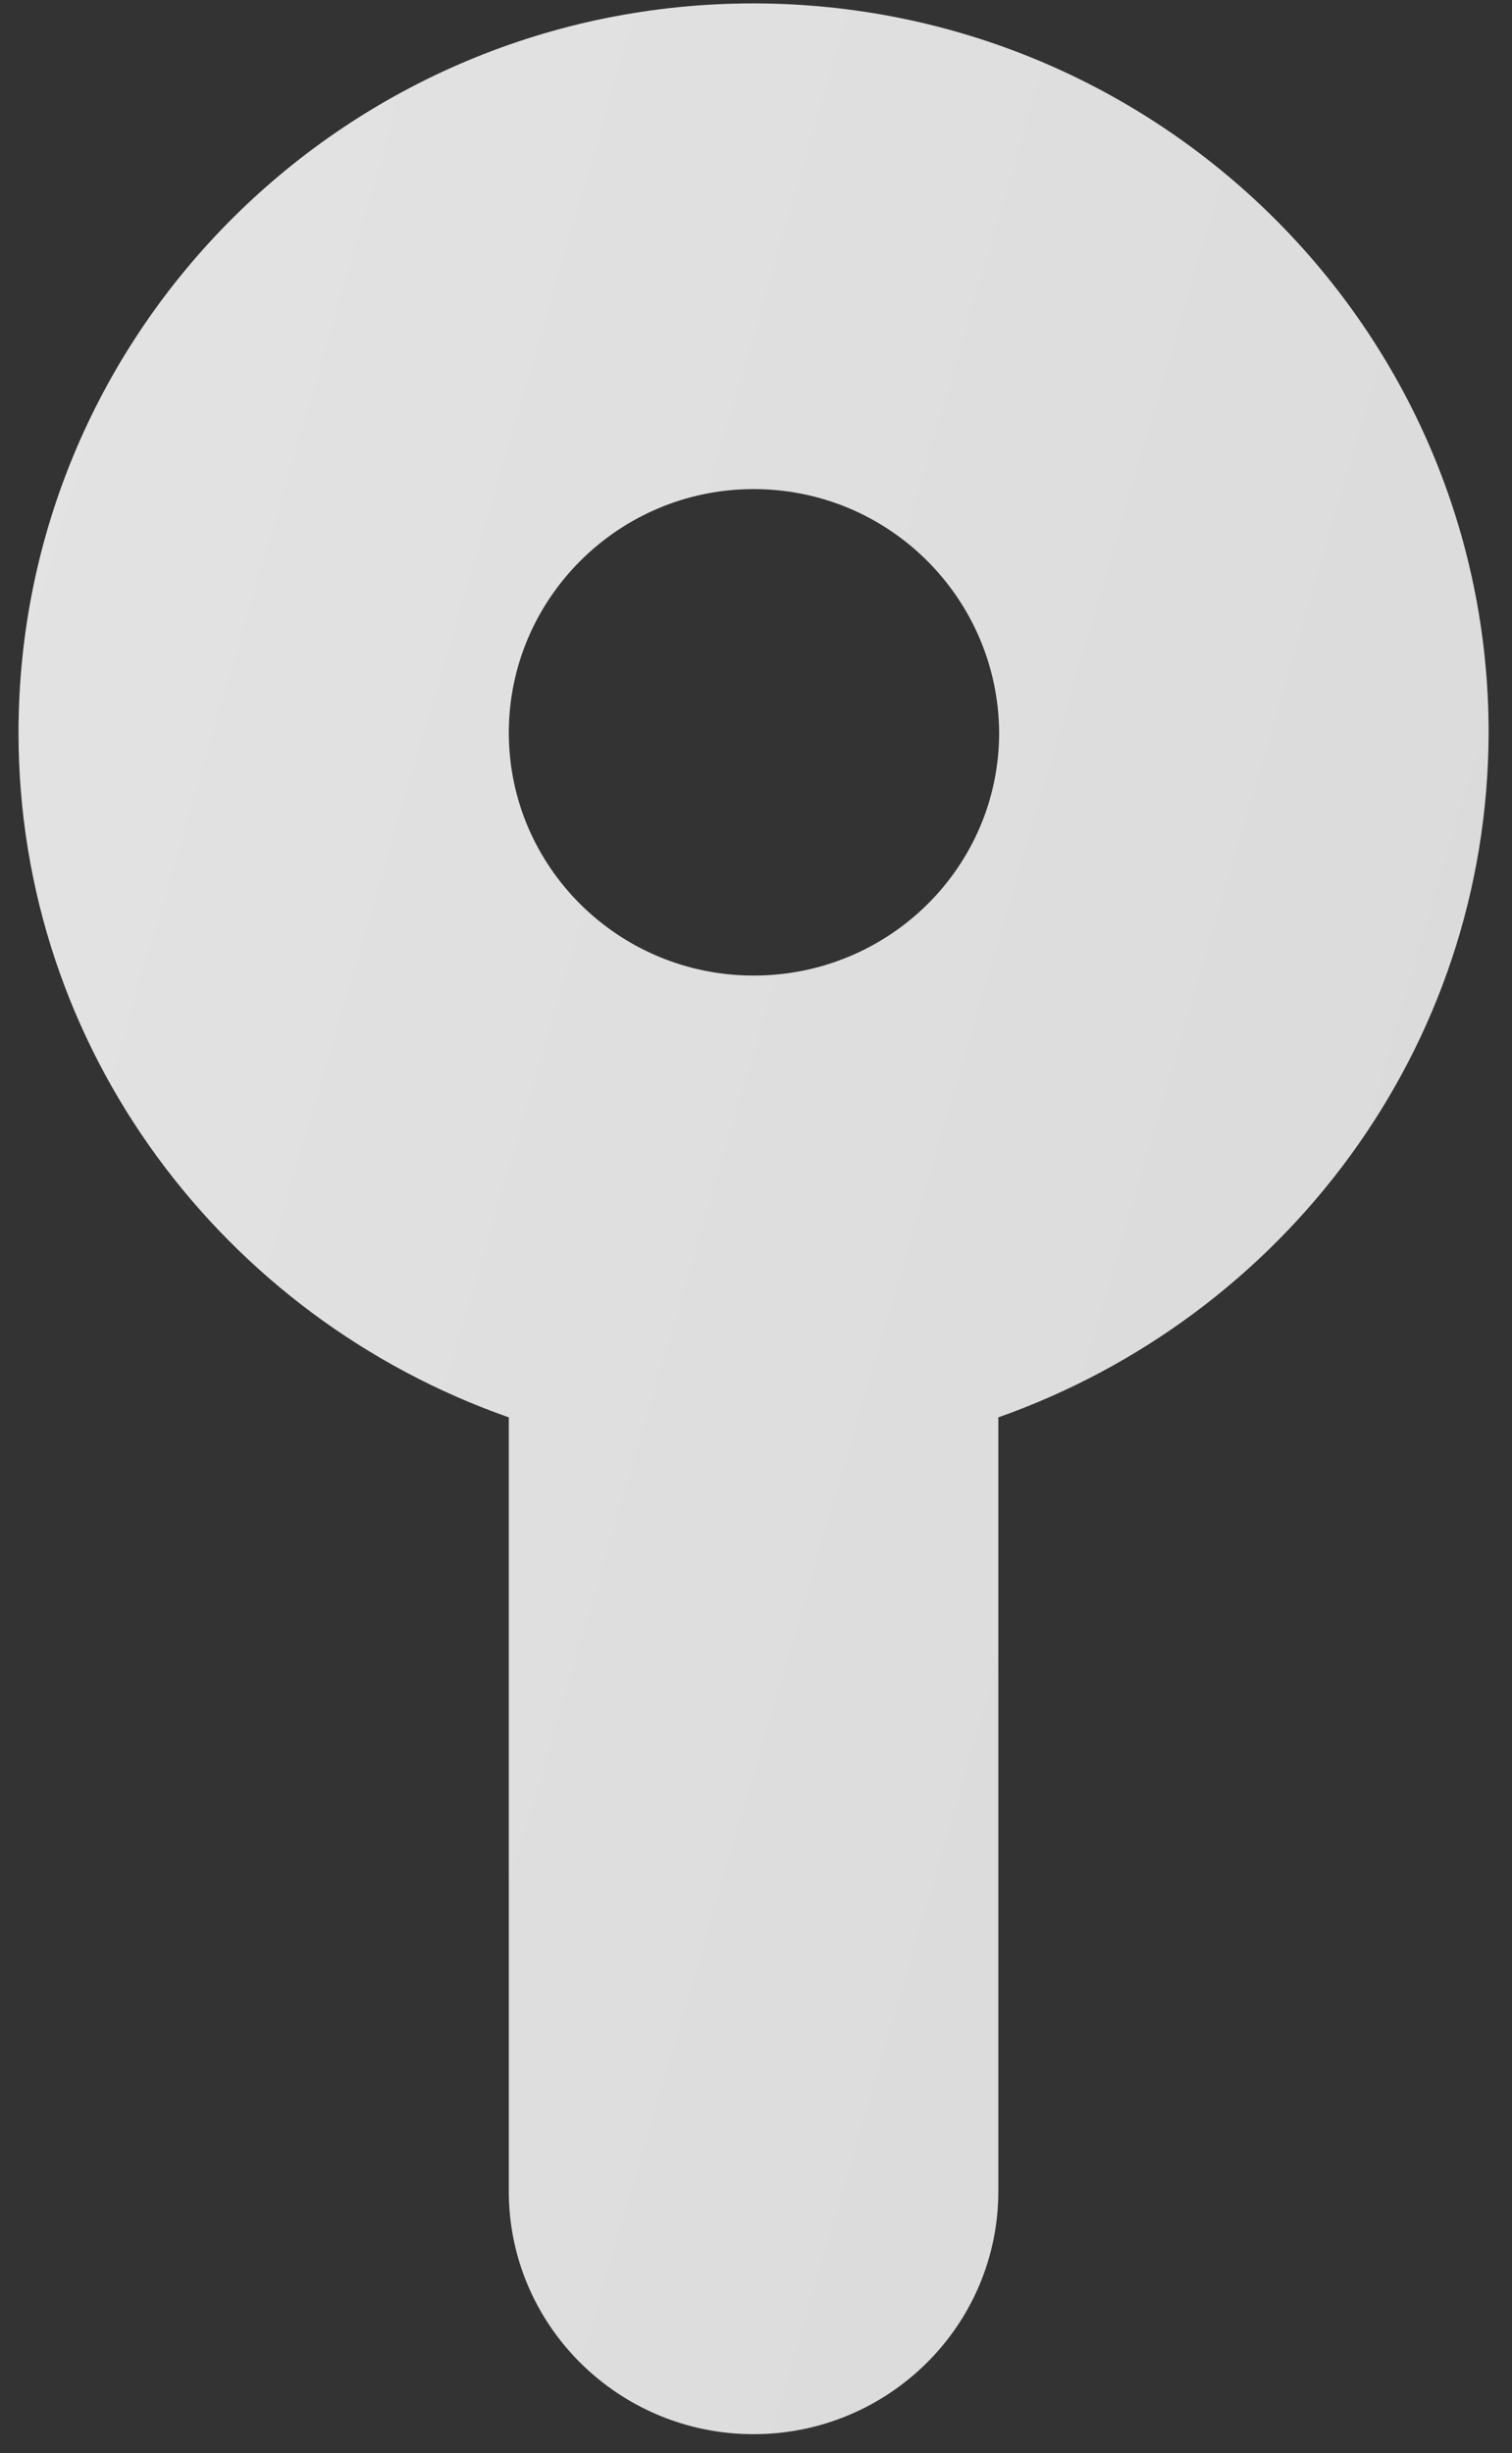 <svg width="37" height="60" viewBox="0 0 37 60" fill="none" xmlns="http://www.w3.org/2000/svg">
<rect x="0" y="0" width="37" height="60" fill="#333333" stroke="none"/>
<path d="M18.441 0.083C8.505 0.083 0.453 8.069 0.453 17.922C0.453 25.67 5.481 32.225 12.451 34.668V53.6C12.451 56.877 15.135 59.539 18.441 59.539C21.746 59.539 24.43 56.877 24.43 53.6V34.668C31.4 32.205 36.408 25.67 36.428 17.922C36.428 8.069 28.356 0.083 18.421 0.083H18.441ZM18.441 23.862C15.135 23.862 12.451 21.2 12.451 17.922C12.451 14.645 15.135 11.963 18.441 11.963C21.766 11.963 24.43 14.645 24.45 17.922C24.45 21.2 21.766 23.862 18.441 23.862Z" fill="url(#paint0_linear_77_678)"/>
<defs>
<linearGradient id="paint0_linear_77_678" x1="-696.216" y1="-176.993" x2="733.885" y2="243.258" gradientUnits="userSpaceOnUse">
<stop stop-color="white"/>
<stop offset="0.07" stop-color="#FAFAFA"/>
<stop offset="0.14" stop-color="#EEEEEE"/>
<stop offset="0.21" stop-color="#DADADA"/>
<stop offset="0.25" stop-color="#CCCCCC"/>
<stop offset="0.28" stop-color="#DADADA"/>
<stop offset="0.35" stop-color="#F4F4F4"/>
<stop offset="0.39" stop-color="white"/>
<stop offset="0.56" stop-color="#CCCCCC"/>
<stop offset="0.75" stop-color="white"/>
<stop offset="1" stop-color="#CCCCCC"/>
</linearGradient>
</defs>
</svg>
